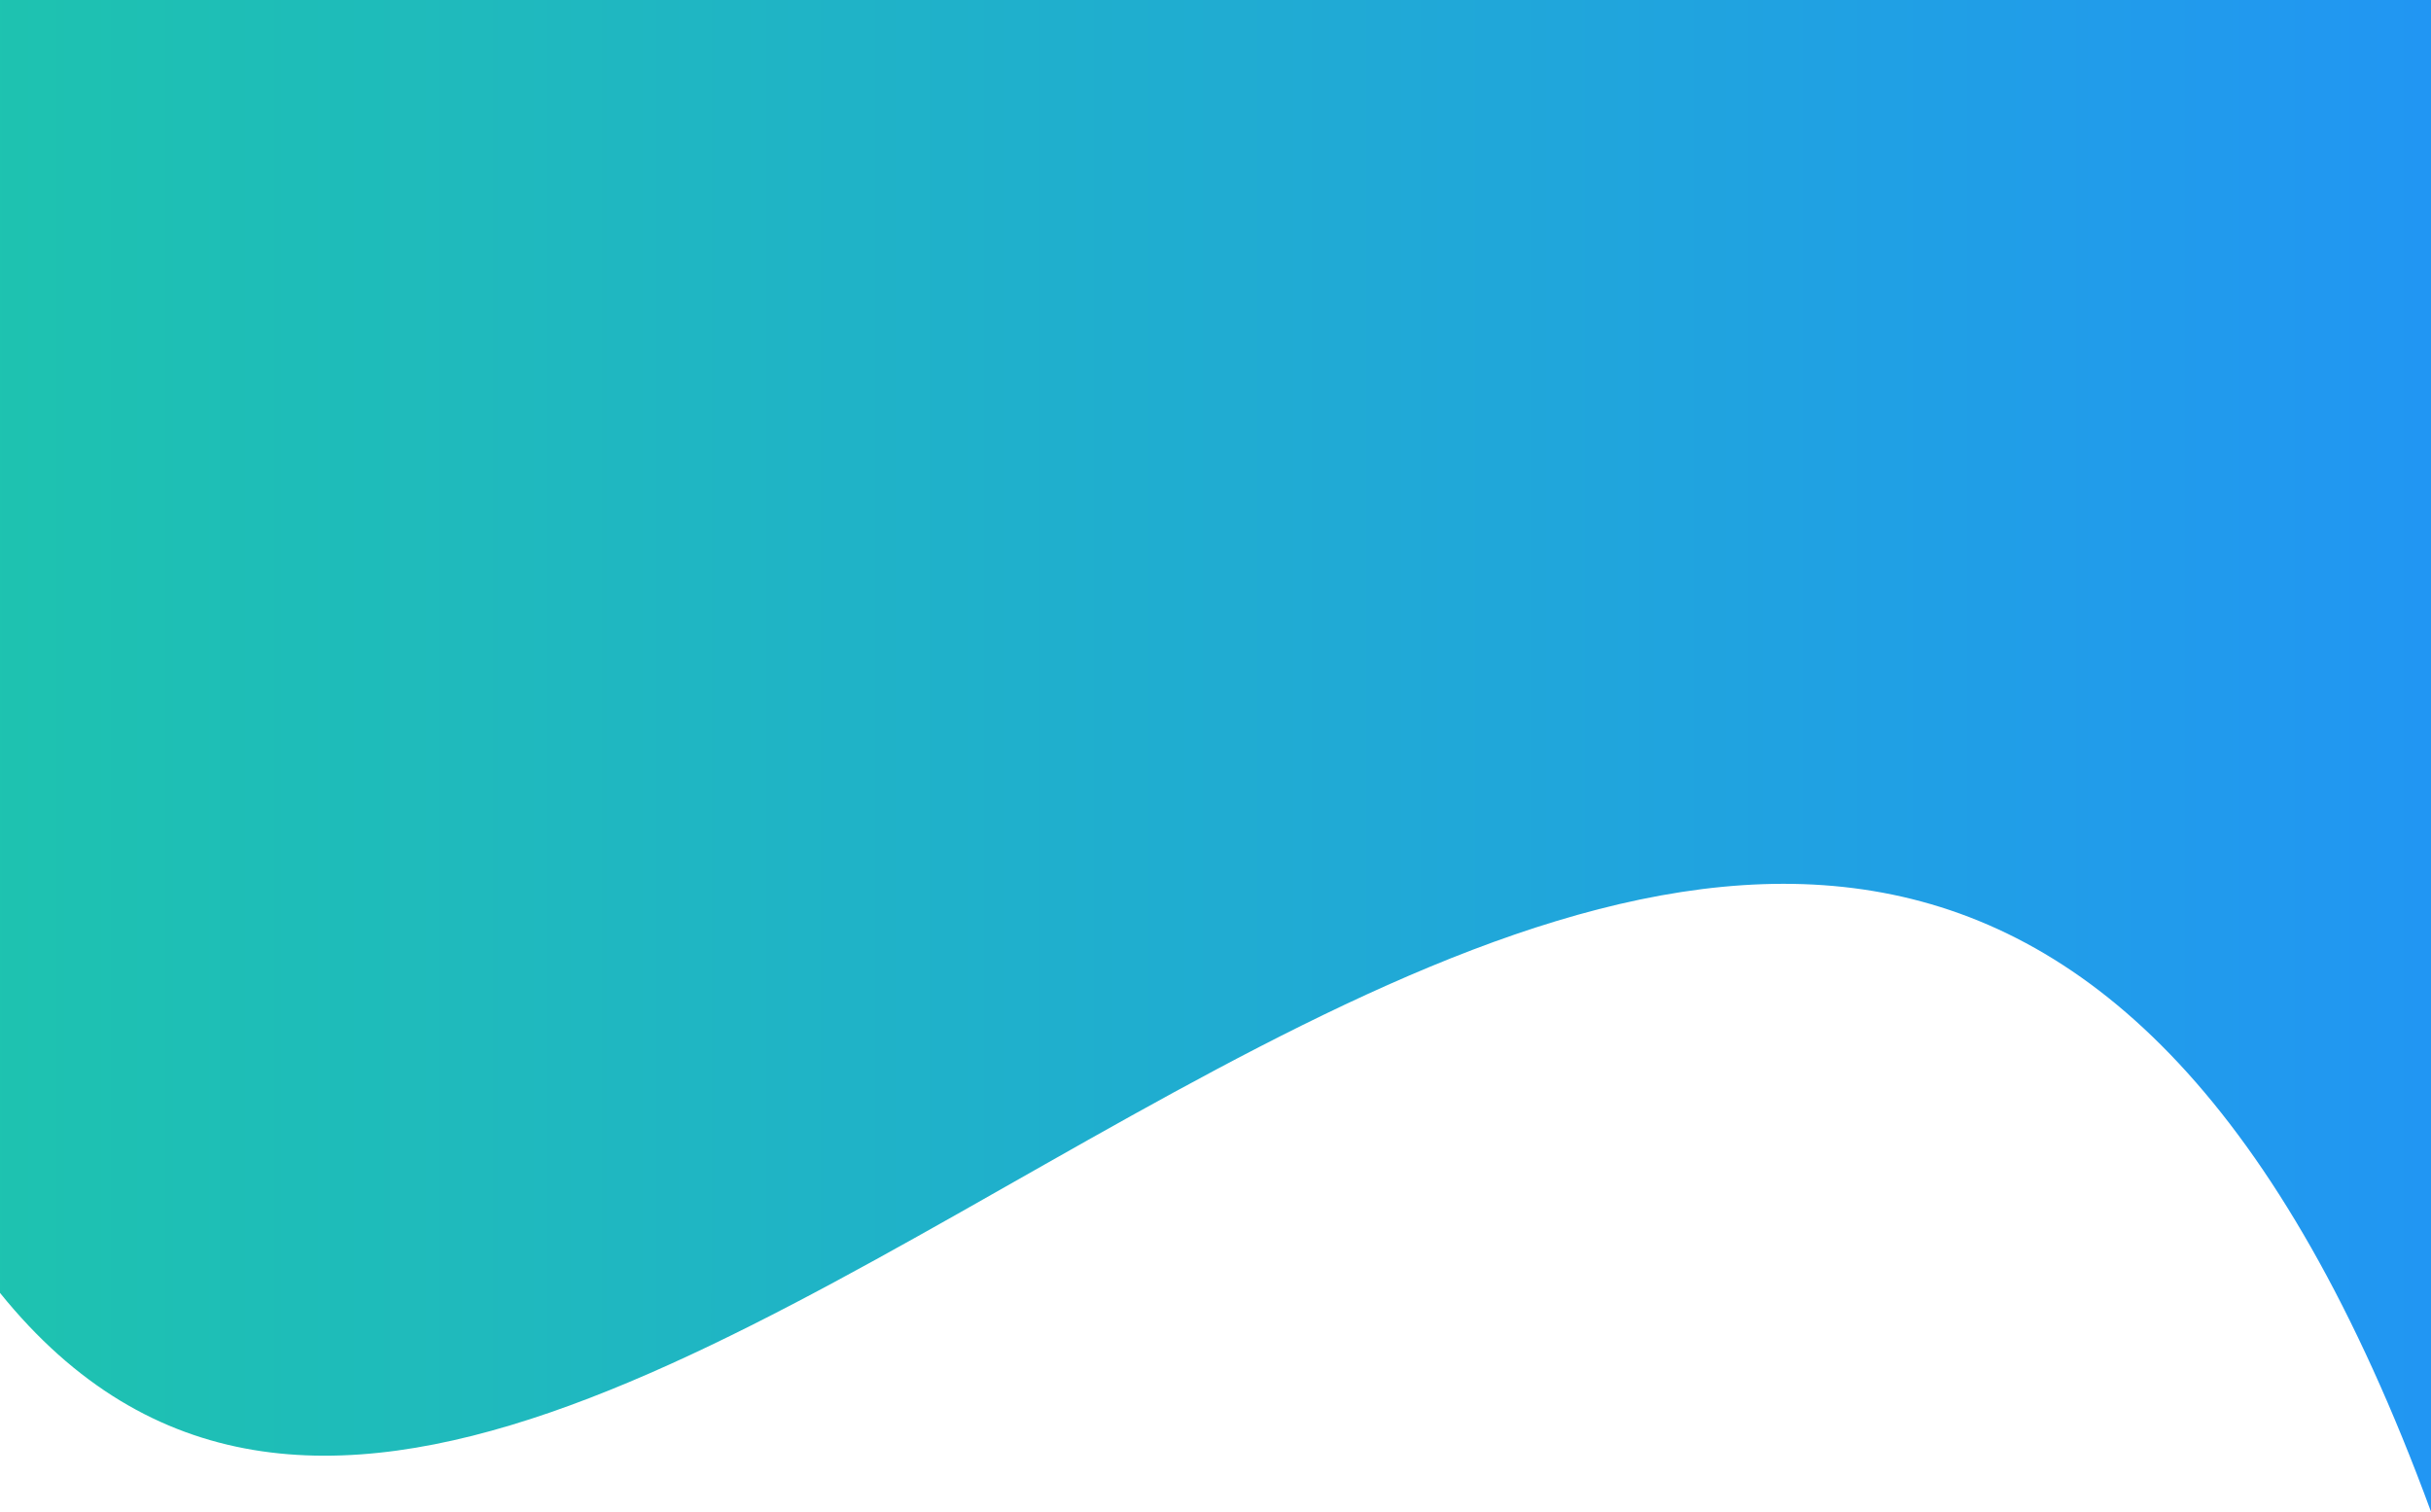<svg width="320" height="199" viewBox="0 0 320 199" fill="none" xmlns="http://www.w3.org/2000/svg">
<path d="M0 0H320V199C240.916 -16.3 79.417 268.631 0 170.196V0Z" fill="url(#paint0_linear)"/>
<defs>
<linearGradient id="paint0_linear" x1="320" y1="99.501" x2="-3.387" y2="99.501" gradientUnits="userSpaceOnUse">
<stop stop-color="#2196F3"/>
<stop offset="1" stop-color="#1EC3AF"/>
</linearGradient>
</defs>
</svg>
